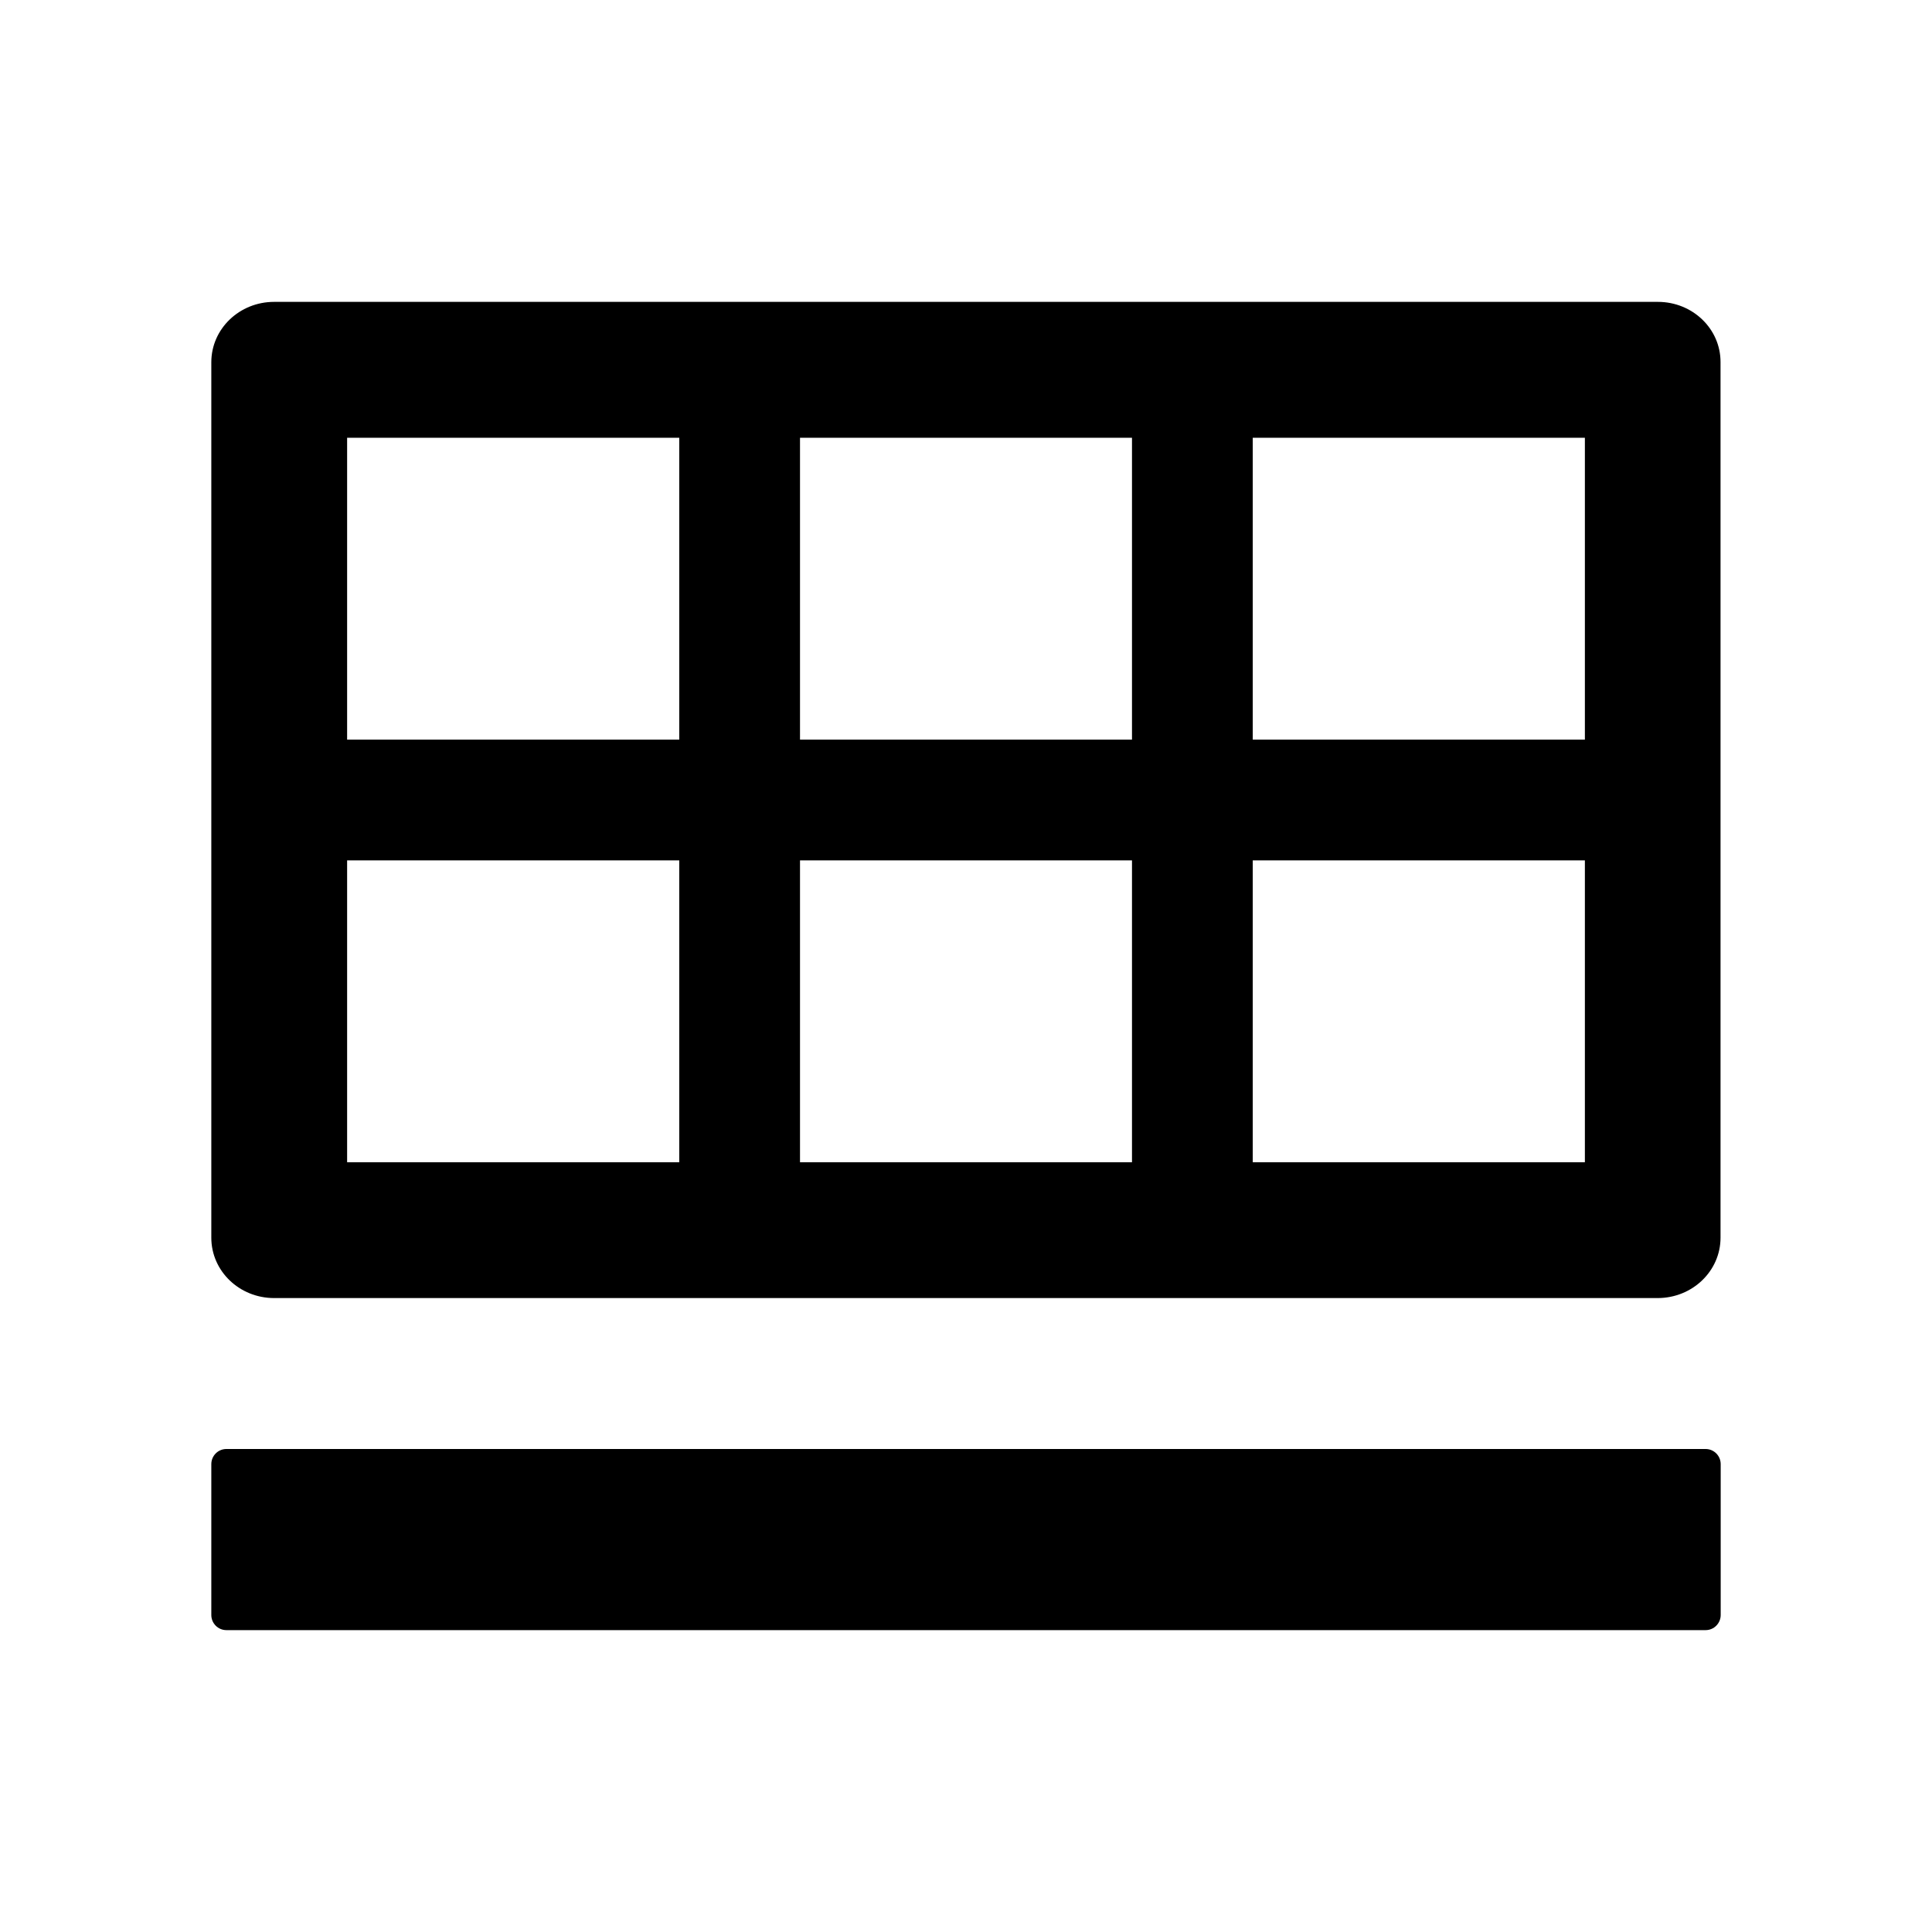 <svg width="24" height="24" viewBox="0 0 24 24" xmlns="http://www.w3.org/2000/svg">
<g id="Frame">
<path id="Vector" d="M21.188 18H2.812C2.709 18 2.625 18.084 2.625 18.188V20.062C2.625 20.166 2.709 20.25 2.812 20.25H21.188C21.291 20.25 21.375 20.166 21.375 20.062V18.188C21.375 18.084 21.291 18 21.188 18ZM20.595 3.75H3.405C2.974 3.75 2.625 4.085 2.625 4.5V15.375C2.625 15.79 2.974 16.125 3.405 16.125H20.592C21.023 16.125 21.373 15.79 21.373 15.375V4.5C21.375 4.085 21.026 3.75 20.595 3.75ZM8.438 14.438H4.312V10.688H8.438V14.438ZM8.438 9.188H4.312V5.438H8.438V9.188ZM14.062 14.438H9.938V10.688H14.062V14.438ZM14.062 9.188H9.938V5.438H14.062V9.188ZM19.688 14.438H15.562V10.688H19.688V14.438ZM19.688 9.188H15.562V5.438H19.688V9.188Z"/>
</g>
</svg>
